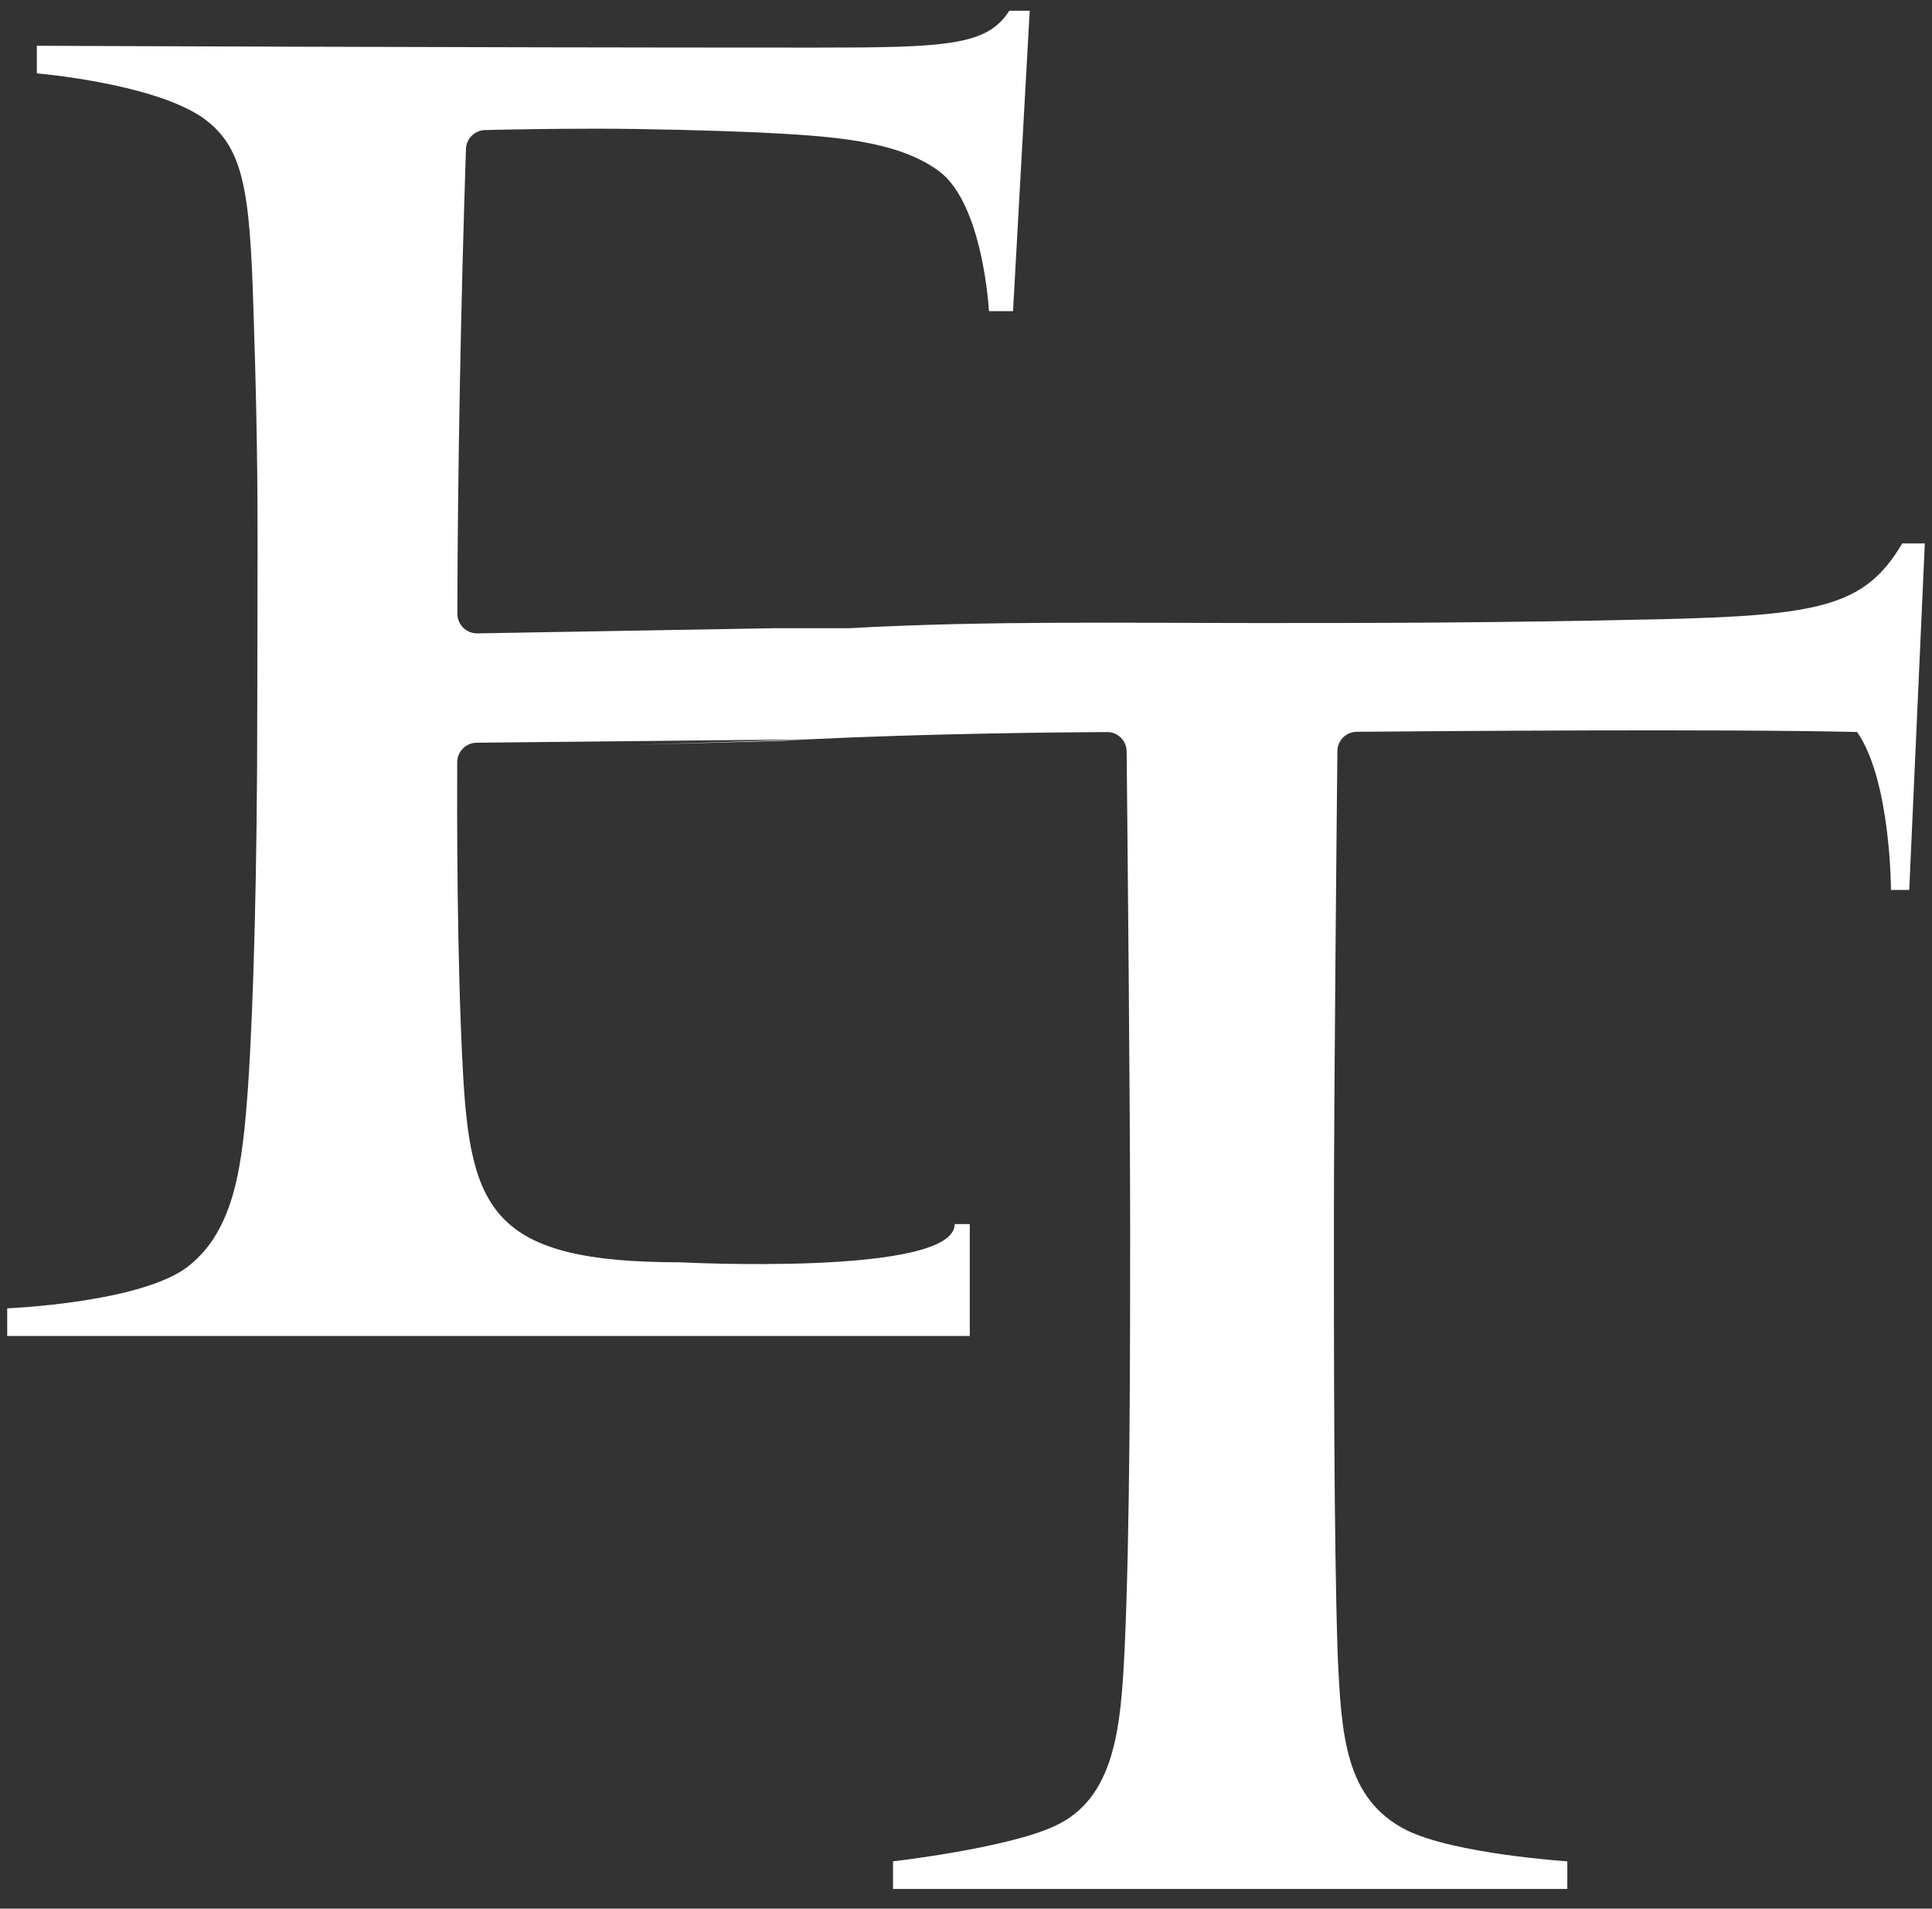 <svg width="82" height="81" viewBox="0 0 82 81" fill="none" xmlns="http://www.w3.org/2000/svg">
<rect x="0" y="0" width="82" height="81" fill="#333333" stroke="none"/>
<path d="M33.814 56.699H37.33H41.16V53.726V51.948H40.521C40.521 54.18 28.845 53.57 28.845 53.57C20.904 53.57 19.961 51.379 19.646 45.434C19.392 40.755 19.395 34.553 19.405 32.349C19.407 31.892 19.776 31.524 20.233 31.52L34.286 31.378L26.849 31.612L33.257 31.438C33.257 31.438 33.915 31.402 34.286 31.378C39.411 31.129 44.934 31.078 46.983 31.067C47.443 31.065 47.813 31.427 47.818 31.887C47.85 35.094 47.967 46.852 47.967 52.162C47.967 56.855 47.967 64.99 47.731 69.997C47.573 73.282 47.337 76.333 44.743 77.506C42.699 78.445 37.903 78.993 37.903 78.993V80.166H66.521V78.993C66.521 78.993 61.725 78.68 59.681 77.663C57.086 76.333 56.929 73.673 56.772 70.153C56.615 65.225 56.615 57.403 56.615 52.083C56.615 46.642 56.731 35.044 56.763 31.878C56.768 31.422 57.129 31.061 57.585 31.057C60.844 31.028 73.061 30.93 78.822 31.065C80.258 33.137 80.258 37.768 80.258 37.768H81.034L81.695 23.062H80.737C79.165 25.722 77.282 26.125 70.364 26.282C63.367 26.438 58.244 26.441 53.448 26.441C48.023 26.441 41.835 26.336 36.053 26.66H32.861L20.264 26.88C19.795 26.888 19.41 26.511 19.411 26.042C19.424 19.959 19.566 12.659 19.777 6.324C19.791 5.883 20.146 5.53 20.588 5.519C21.56 5.496 23.33 5.462 25.307 5.462C27.587 5.462 30.26 5.54 32.147 5.618C35.213 5.774 38.043 5.931 39.852 7.261C41.739 8.669 41.974 13.206 41.974 13.206H42.996L43.704 0.455H42.839C41.896 1.942 40.166 2.02 34.584 2.02C19.41 2.02 1.564 1.942 1.564 1.942V3.115C1.564 3.115 6.281 3.506 8.482 4.914C10.369 6.166 10.605 8.043 10.762 13.284C10.947 18.913 10.939 21.719 10.927 26.043C10.923 27.247 10.919 28.569 10.919 30.102C10.919 36.751 10.762 42.697 10.526 46.138C10.29 49.424 9.976 52.162 8.01 53.726C6.045 55.291 0.306 55.525 0.306 55.525V56.699H33.814Z" fill="white"/>
</svg>
